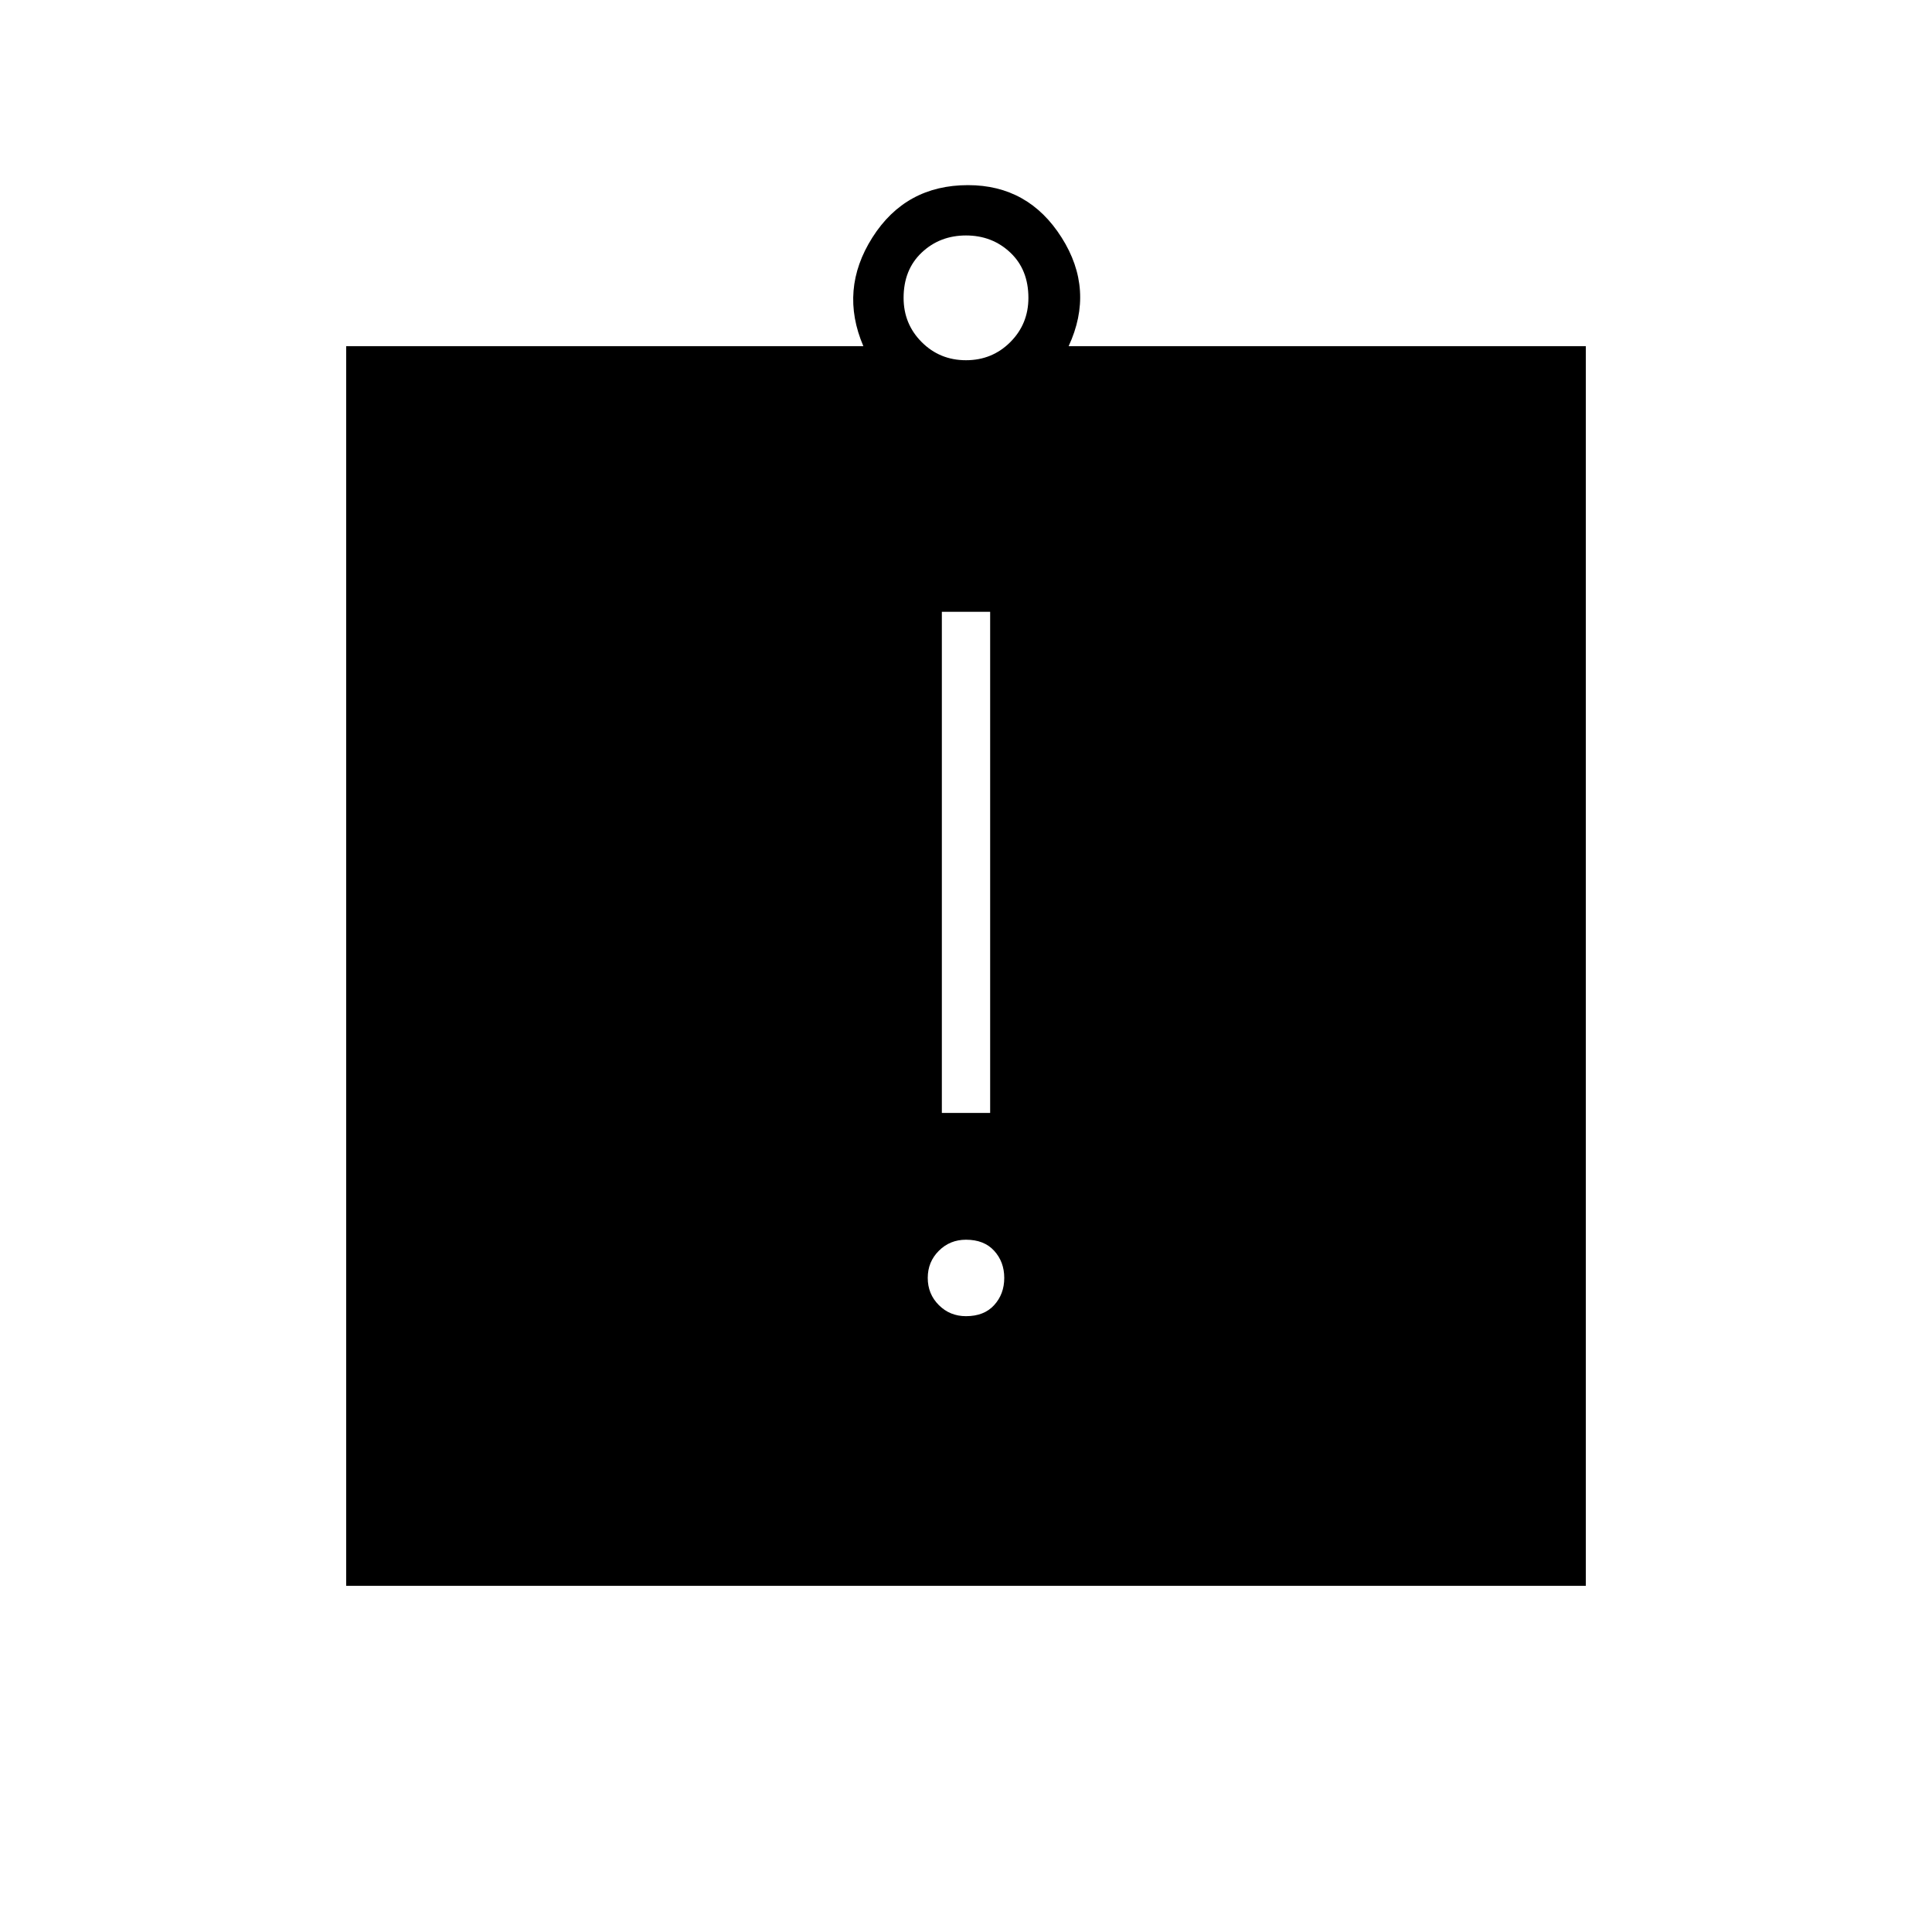 <svg xmlns="http://www.w3.org/2000/svg" height="40" width="40"><path d="M20 27.25q.375 0 .583-.229.209-.229.209-.563 0-.333-.209-.562-.208-.229-.583-.229-.333 0-.562.229-.23.229-.23.562 0 .334.23.563.229.229.562.229Zm-.5-4.208h1V12.667h-1ZM7.167 32.833V7.167h10.708q-.5-1.167.187-2.25.688-1.084 1.98-1.084 1.25 0 1.937 1.084.688 1.083.146 2.25h10.708v25.666ZM20 7.458q.542 0 .917-.375t.375-.916q0-.584-.375-.938T20 4.875q-.542 0-.917.354t-.375.938q0 .541.375.916t.917.375Z"/></svg>